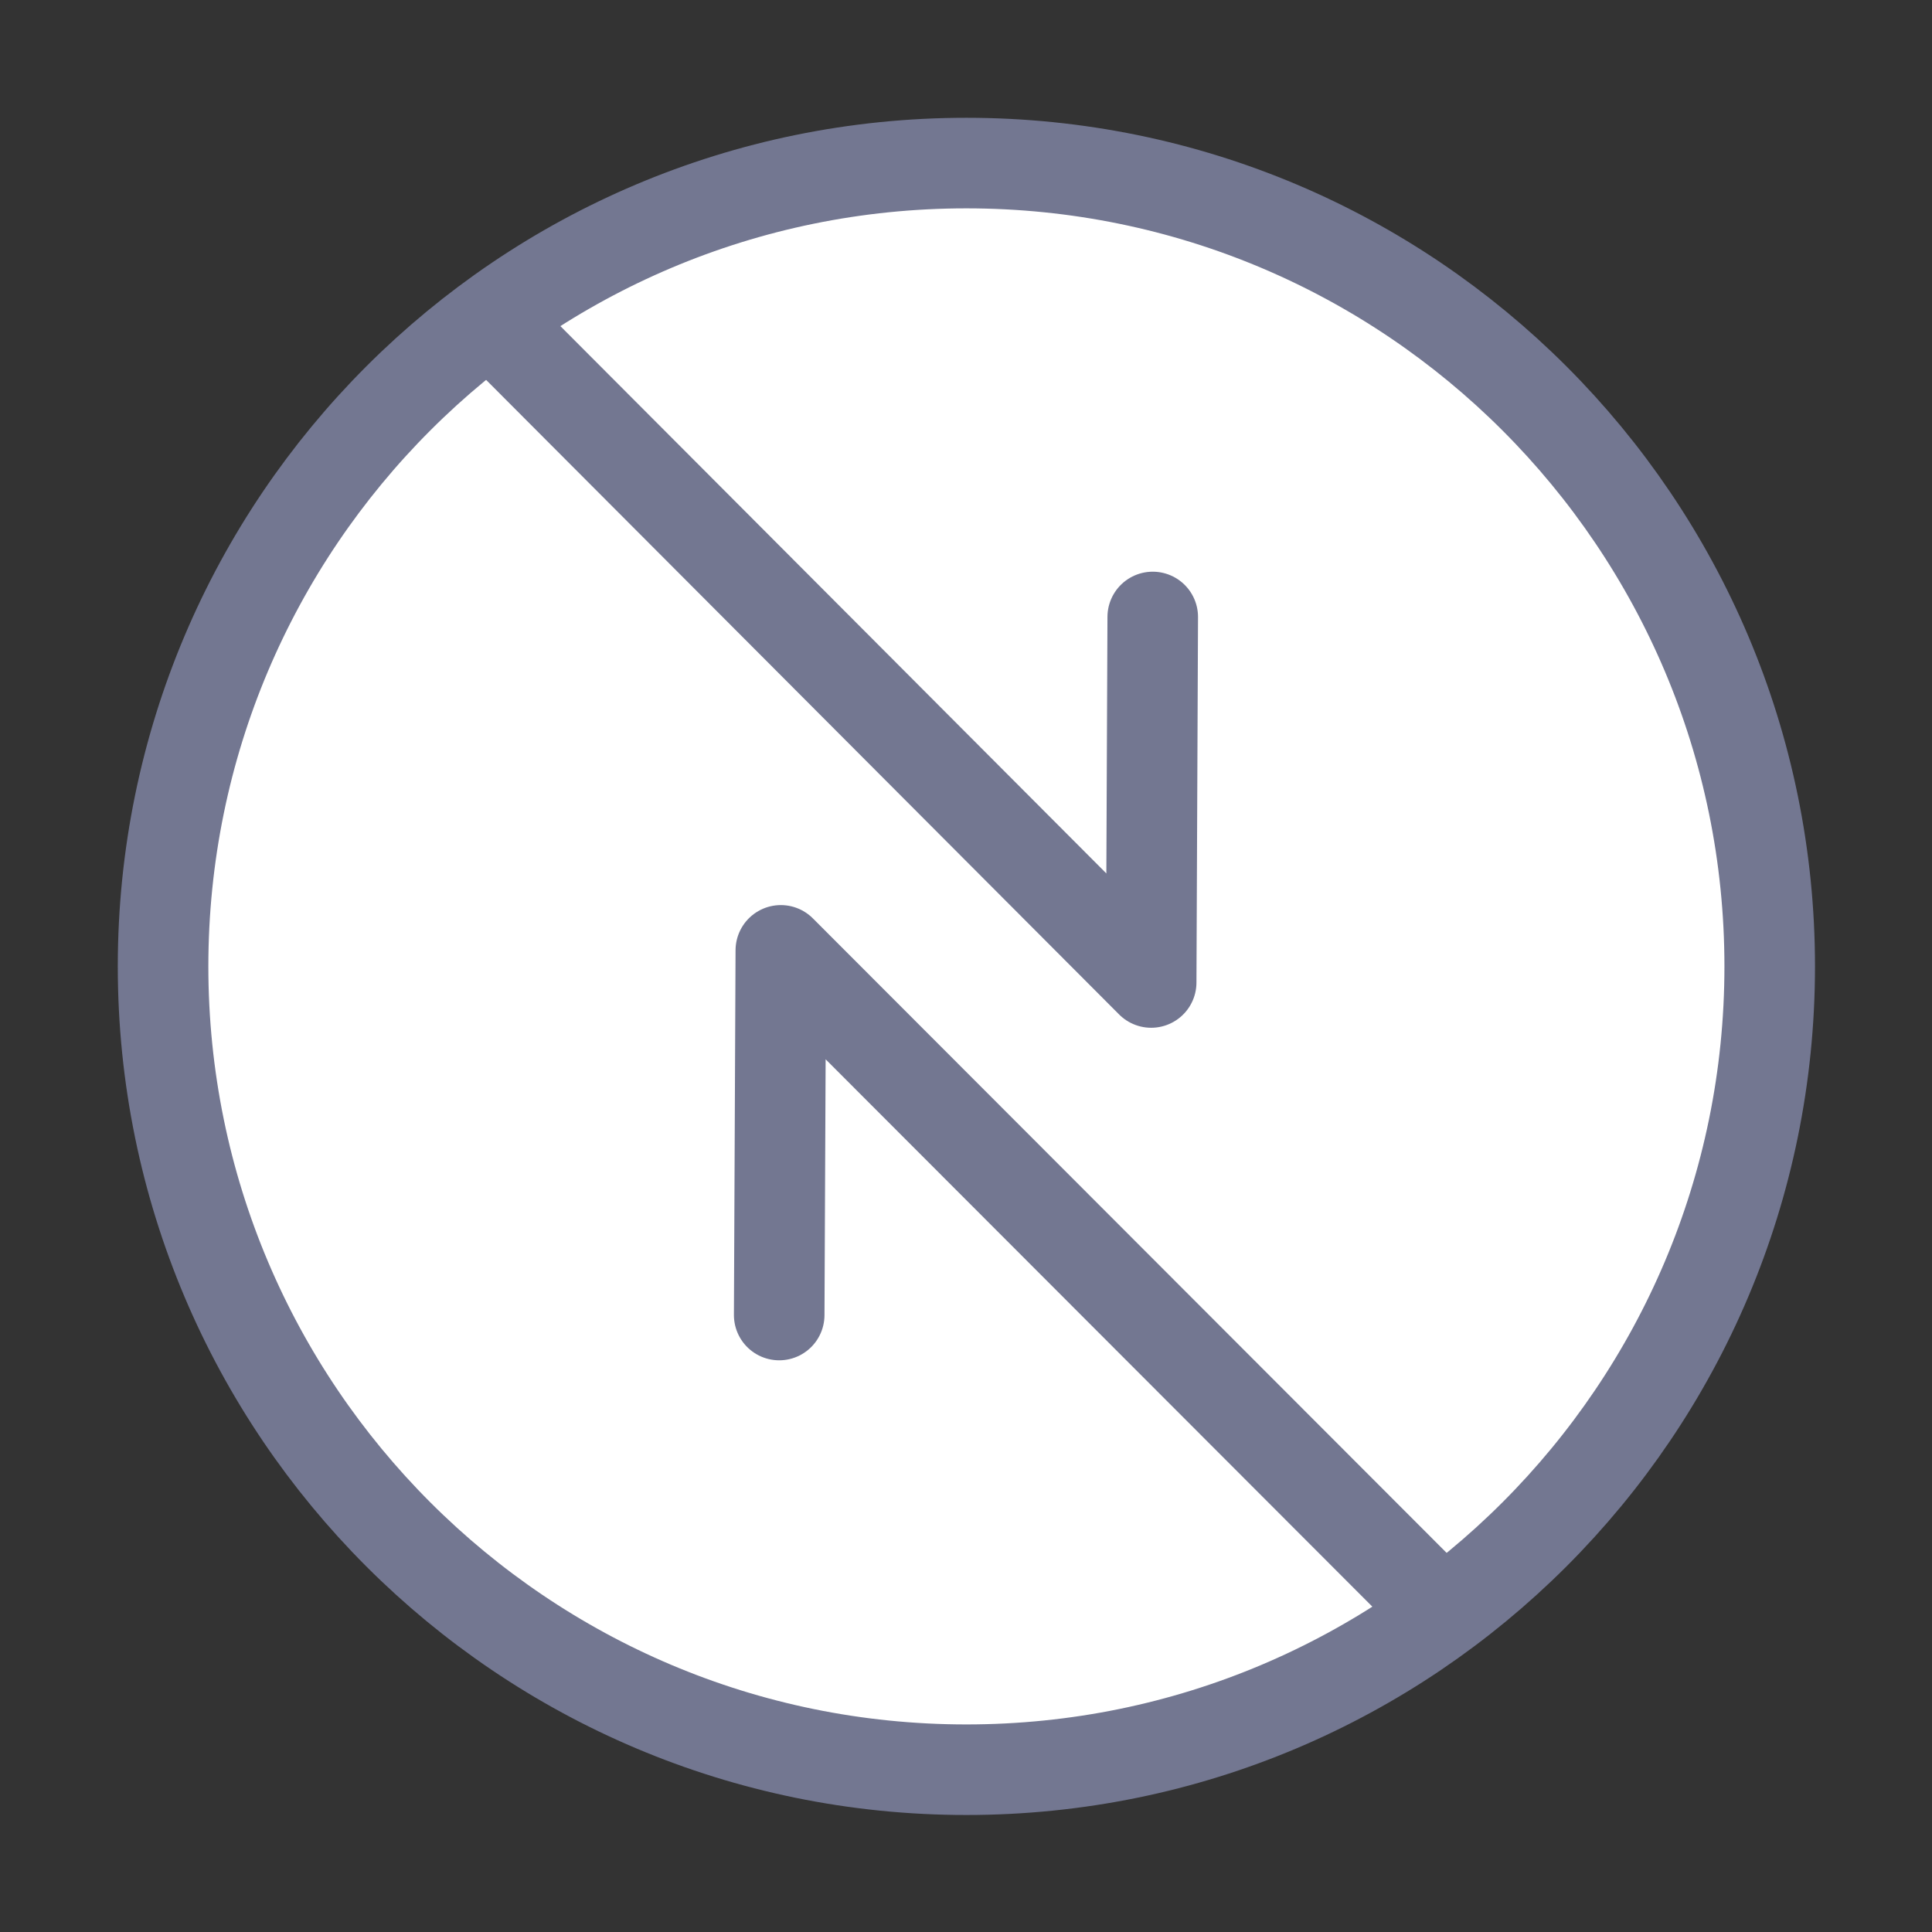 <svg width="32" height="32" viewBox="0 0 32 32" fill="none" xmlns="http://www.w3.org/2000/svg">
<rect x="0" y="0" width="32" height="32" fill="#333333" stroke="none"/>
<path d="M16.006 29.312C23.355 29.312 29.312 23.355 29.312 16.007C29.312 8.658 23.355 2.701 16.006 2.701C8.658 2.701 2.701 8.658 2.701 16.007C2.701 23.355 8.658 29.312 16.006 29.312Z" fill="white" stroke="#737791" stroke-width="1.5" stroke-linecap="round" stroke-linejoin="round"/>
<path d="M8.183 5.362L19.067 16.273L19.093 10.219" stroke="#737791" stroke-width="1.5" stroke-linecap="round" stroke-linejoin="round"/>
<path d="M23.817 26.638L12.933 15.741L12.906 21.781" stroke="#737791" stroke-width="1.5" stroke-linecap="round" stroke-linejoin="round"/>
</svg>
